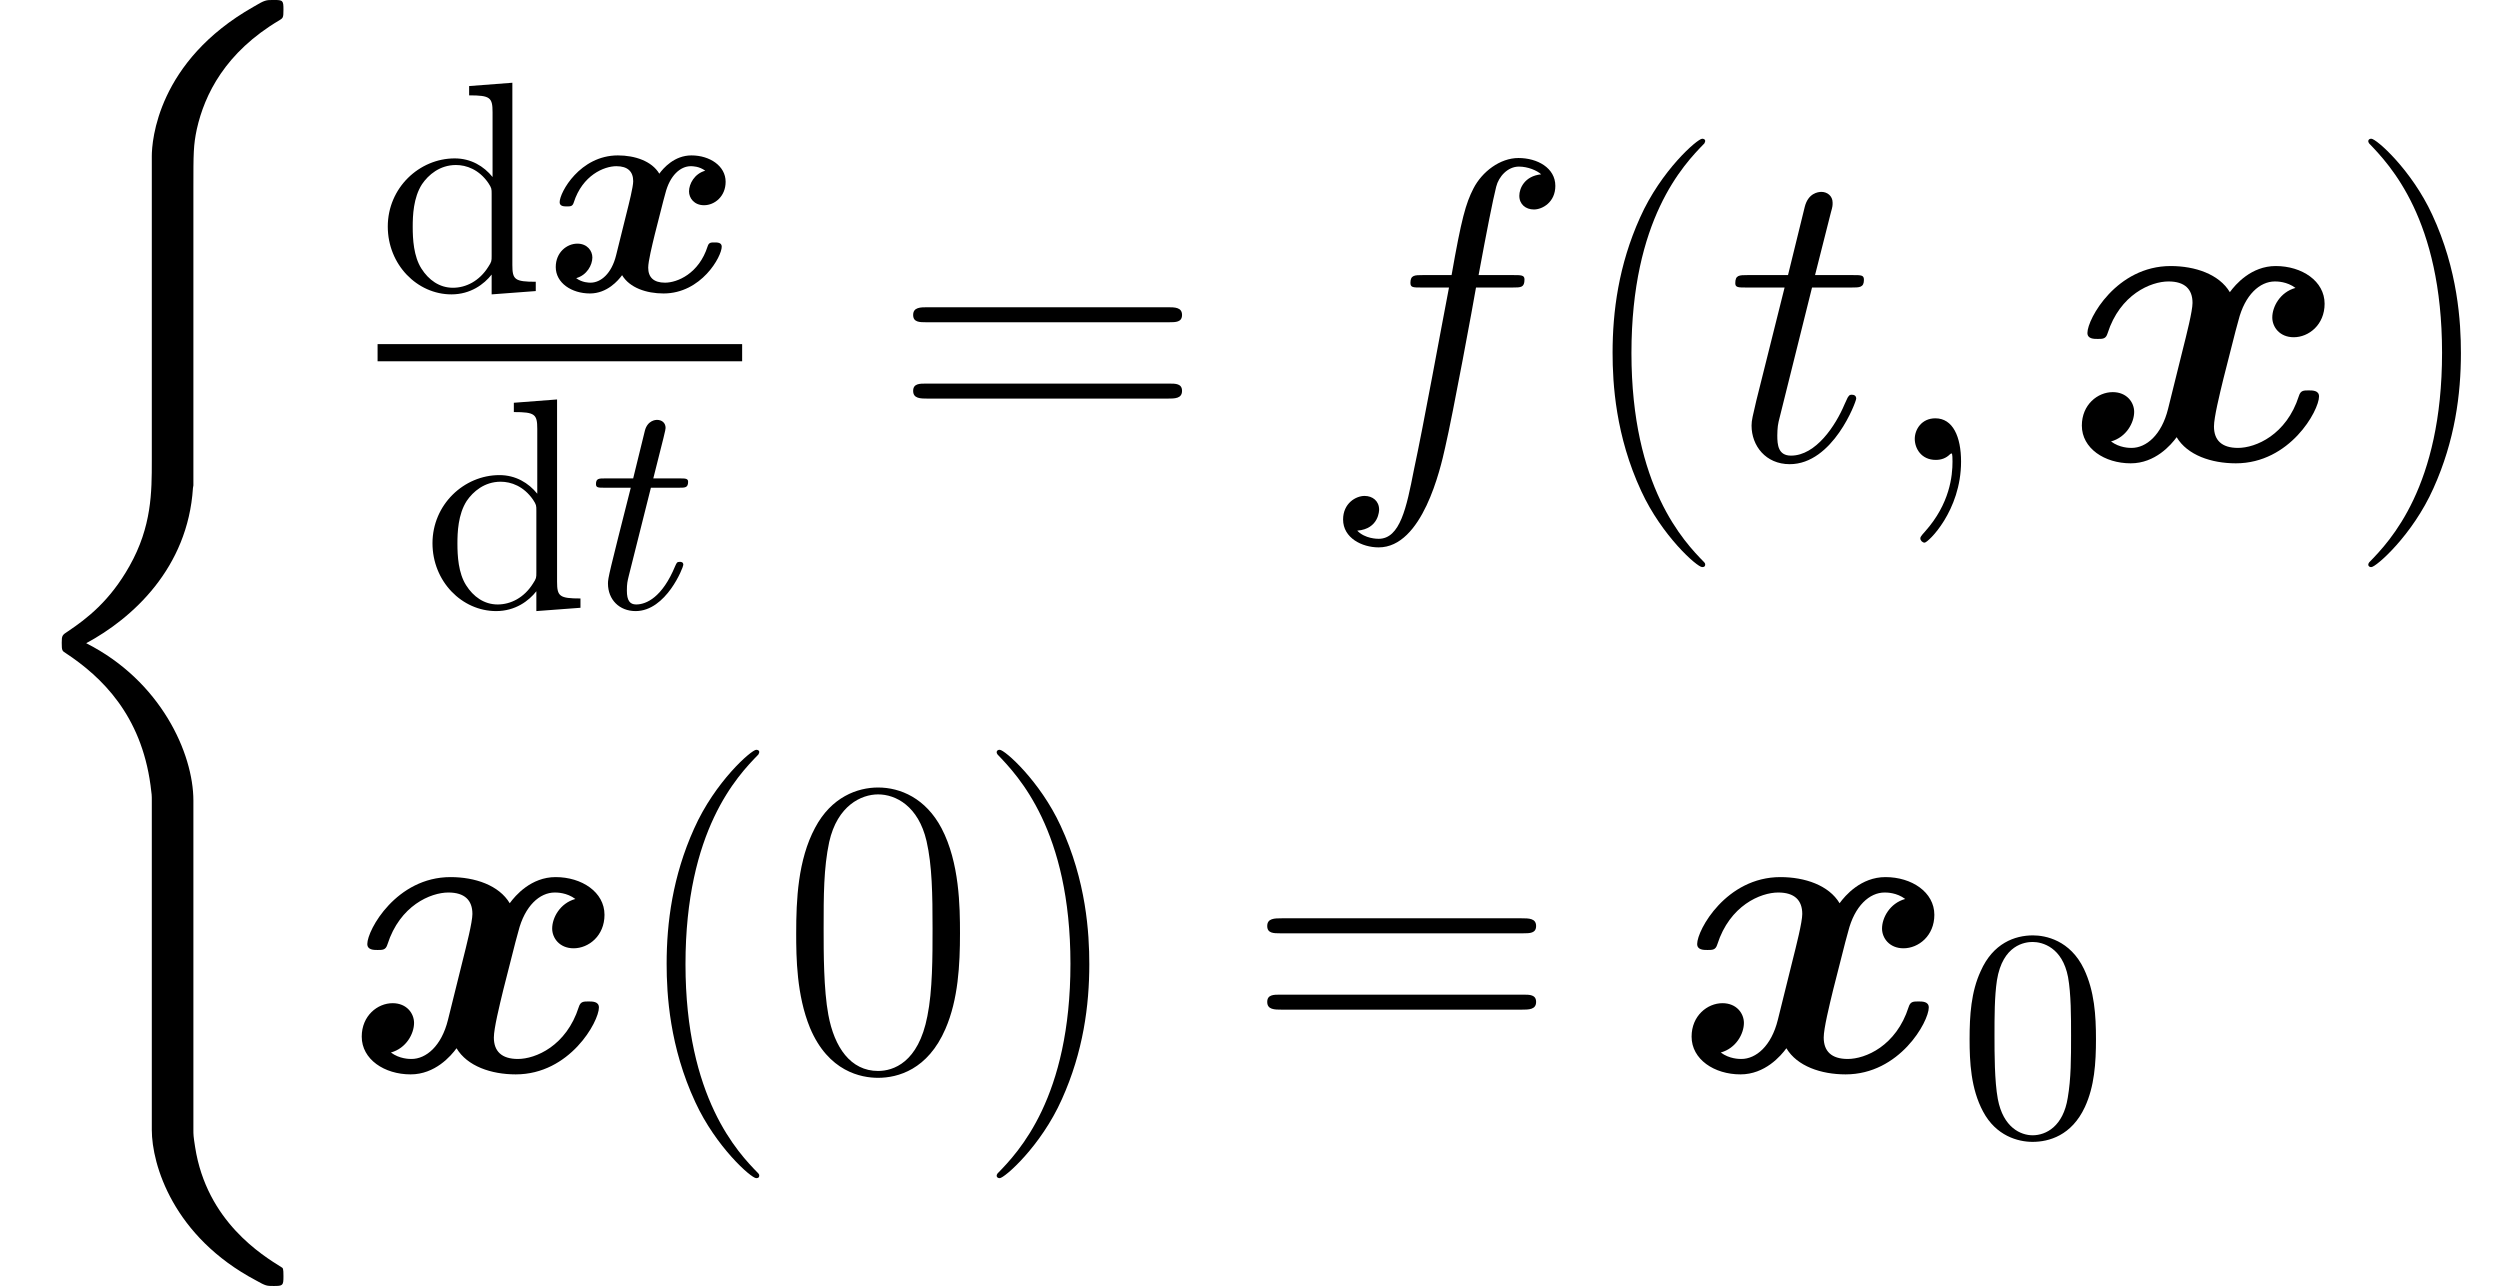 <?xml version='1.0' encoding='UTF-8'?>
<!-- This file was generated by dvisvgm 2.1.3 -->
<svg height='47.821pt' version='1.1' viewBox='178.751 78.705 92.933 47.821' width='92.933pt' xmlns='http://www.w3.org/2000/svg' xmlns:xlink='http://www.w3.org/1999/xlink'>
<defs>
<path d='M7.189 29.123C7.189 27.369 5.978 24.675 3.204 23.273C4.926 22.348 6.982 20.483 7.173 17.502L7.189 17.407V6.36C7.189 5.053 7.189 4.766 7.317 4.16C7.603 2.885 8.369 1.307 10.393 0.112C10.521 0.032 10.537 0.016 10.537 -0.271C10.537 -0.622 10.521 -0.638 10.17 -0.638C9.883 -0.638 9.851 -0.638 9.421 -0.383C5.85 1.642 5.643 4.607 5.643 5.165V16.498C5.643 17.646 5.643 18.937 4.814 20.404C4.081 21.711 3.22 22.364 2.534 22.826C2.311 22.97 2.295 22.986 2.295 23.257C2.295 23.544 2.311 23.56 2.439 23.639C3.794 24.532 5.244 25.951 5.595 28.549C5.643 28.9 5.643 28.931 5.643 29.123V41.365C5.643 42.656 6.44 45.334 9.516 46.96C9.883 47.167 9.915 47.167 10.17 47.167C10.521 47.167 10.537 47.151 10.537 46.8C10.537 46.514 10.521 46.498 10.457 46.466C9.771 46.035 7.683 44.776 7.253 42.002C7.189 41.588 7.189 41.556 7.189 41.349V29.123Z' id='g2-40'/>
<path d='M5.981 -4.474C5.579 -4.363 5.378 -3.983 5.378 -3.704C5.378 -3.459 5.568 -3.191 5.936 -3.191C6.327 -3.191 6.739 -3.515 6.739 -4.062C6.739 -4.653 6.148 -5.043 5.467 -5.043C4.831 -5.043 4.419 -4.564 4.274 -4.363C3.995 -4.831 3.37 -5.043 2.734 -5.043C1.328 -5.043 0.569 -3.671 0.569 -3.303C0.569 -3.147 0.736 -3.147 0.837 -3.147C0.971 -3.147 1.049 -3.147 1.093 -3.292C1.417 -4.307 2.22 -4.642 2.678 -4.642C3.102 -4.642 3.303 -4.441 3.303 -4.084C3.303 -3.872 3.147 -3.258 3.046 -2.856L2.667 -1.328C2.499 -0.647 2.098 -0.312 1.718 -0.312C1.663 -0.312 1.406 -0.312 1.183 -0.48C1.584 -0.591 1.785 -0.971 1.785 -1.25C1.785 -1.495 1.596 -1.763 1.227 -1.763C0.837 -1.763 0.424 -1.439 0.424 -0.893C0.424 -0.301 1.015 0.089 1.696 0.089C2.332 0.089 2.745 -0.391 2.89 -0.591C3.169 -0.123 3.794 0.089 4.43 0.089C5.836 0.089 6.594 -1.283 6.594 -1.651C6.594 -1.808 6.427 -1.808 6.327 -1.808C6.193 -1.808 6.115 -1.808 6.07 -1.663C5.746 -0.647 4.943 -0.312 4.486 -0.312C4.062 -0.312 3.861 -0.513 3.861 -0.87C3.861 -1.105 4.006 -1.696 4.106 -2.109C4.184 -2.399 4.441 -3.448 4.497 -3.626C4.664 -4.296 5.055 -4.642 5.445 -4.642C5.501 -4.642 5.758 -4.642 5.981 -4.474Z' id='g0-120'/>
<use id='g1-120' transform='scale(1.429)' xlink:href='#g0-120'/>
<path d='M3.108 0.064C3.108 -0.861 2.805 -1.546 2.152 -1.546C1.642 -1.546 1.387 -1.132 1.387 -0.781S1.626 0 2.168 0C2.375 0 2.55 -0.064 2.694 -0.207C2.726 -0.239 2.742 -0.239 2.758 -0.239C2.79 -0.239 2.79 -0.016 2.79 0.064C2.79 0.59 2.694 1.626 1.769 2.662C1.594 2.853 1.594 2.885 1.594 2.917C1.594 2.997 1.674 3.076 1.753 3.076C1.881 3.076 3.108 1.897 3.108 0.064Z' id='g4-59'/>
<path d='M7.109 -6.408C7.428 -6.408 7.556 -6.408 7.556 -6.711C7.556 -6.87 7.428 -6.87 7.141 -6.87H5.85C6.153 -8.512 6.376 -9.644 6.504 -10.154C6.599 -10.537 6.934 -10.903 7.348 -10.903C7.683 -10.903 8.018 -10.76 8.177 -10.616C7.556 -10.552 7.364 -10.09 7.364 -9.819C7.364 -9.5 7.603 -9.309 7.906 -9.309C8.225 -9.309 8.703 -9.58 8.703 -10.186C8.703 -10.855 8.034 -11.222 7.332 -11.222C6.647 -11.222 5.978 -10.712 5.659 -10.09C5.372 -9.532 5.212 -8.958 4.846 -6.87H3.778C3.475 -6.87 3.316 -6.87 3.316 -6.583C3.316 -6.408 3.411 -6.408 3.73 -6.408H4.75C4.463 -4.926 3.81 -1.323 3.443 0.383C3.172 1.769 2.933 2.933 2.136 2.933C2.088 2.933 1.626 2.933 1.339 2.63C2.152 2.566 2.152 1.865 2.152 1.849C2.152 1.53 1.913 1.339 1.61 1.339C1.291 1.339 0.813 1.61 0.813 2.216C0.813 2.901 1.514 3.252 2.136 3.252C3.762 3.252 4.431 0.335 4.607 -0.462C4.894 -1.69 5.675 -5.93 5.754 -6.408H7.109Z' id='g4-102'/>
<path d='M3.204 -6.408H4.67C4.973 -6.408 5.133 -6.408 5.133 -6.695C5.133 -6.87 5.037 -6.87 4.718 -6.87H3.316L3.905 -9.198C3.969 -9.421 3.969 -9.453 3.969 -9.564C3.969 -9.819 3.762 -9.963 3.555 -9.963C3.427 -9.963 3.061 -9.915 2.933 -9.405L2.311 -6.87H0.813C0.494 -6.87 0.351 -6.87 0.351 -6.567C0.351 -6.408 0.462 -6.408 0.765 -6.408H2.184L1.132 -2.2C1.004 -1.642 0.956 -1.482 0.956 -1.275C0.956 -0.526 1.482 0.159 2.375 0.159C3.985 0.159 4.846 -2.168 4.846 -2.279C4.846 -2.375 4.782 -2.423 4.686 -2.423C4.655 -2.423 4.591 -2.423 4.559 -2.359C4.543 -2.343 4.527 -2.327 4.415 -2.072C4.081 -1.275 3.347 -0.159 2.423 -0.159C1.945 -0.159 1.913 -0.558 1.913 -0.909C1.913 -0.925 1.913 -1.227 1.961 -1.419L3.204 -6.408Z' id='g4-116'/>
<path d='M2.299 -4.463H3.347C3.571 -4.463 3.682 -4.463 3.682 -4.686C3.682 -4.809 3.571 -4.809 3.37 -4.809H2.388C2.79 -6.394 2.845 -6.617 2.845 -6.684C2.845 -6.873 2.711 -6.985 2.522 -6.985C2.488 -6.985 2.176 -6.974 2.075 -6.583L1.64 -4.809H0.591C0.368 -4.809 0.257 -4.809 0.257 -4.597C0.257 -4.463 0.346 -4.463 0.569 -4.463H1.551C0.748 -1.294 0.703 -1.105 0.703 -0.904C0.703 -0.301 1.127 0.123 1.73 0.123C2.868 0.123 3.504 -1.506 3.504 -1.596C3.504 -1.707 3.414 -1.707 3.37 -1.707C3.269 -1.707 3.258 -1.674 3.202 -1.551C2.723 -0.391 2.131 -0.123 1.752 -0.123C1.518 -0.123 1.406 -0.268 1.406 -0.636C1.406 -0.904 1.428 -0.982 1.473 -1.172L2.299 -4.463Z' id='g3-116'/>
<path d='M4.878 3.889C4.878 3.873 4.878 3.842 4.83 3.794C4.097 3.045 2.136 1.004 2.136 -3.969S4.065 -10.967 4.846 -11.764C4.846 -11.78 4.878 -11.812 4.878 -11.86S4.83 -11.939 4.766 -11.939C4.591 -11.939 3.236 -10.76 2.455 -9.006C1.658 -7.237 1.435 -5.515 1.435 -3.985C1.435 -2.837 1.546 -0.893 2.503 1.164C3.268 2.821 4.575 3.985 4.766 3.985C4.846 3.985 4.878 3.953 4.878 3.889Z' id='g6-40'/>
<path d='M4.192 -3.969C4.192 -5.117 4.081 -7.062 3.124 -9.118C2.359 -10.776 1.052 -11.939 0.861 -11.939C0.813 -11.939 0.749 -11.923 0.749 -11.844C0.749 -11.812 0.765 -11.796 0.781 -11.764C1.546 -10.967 3.491 -8.942 3.491 -3.985C3.491 0.988 1.562 3.013 0.781 3.81C0.765 3.842 0.749 3.858 0.749 3.889C0.749 3.969 0.813 3.985 0.861 3.985C1.036 3.985 2.391 2.805 3.172 1.052C3.969 -0.717 4.192 -2.439 4.192 -3.969Z' id='g6-41'/>
<path d='M6.695 -5.117C6.695 -6.089 6.679 -7.747 6.009 -9.022C5.42 -10.138 4.479 -10.537 3.65 -10.537C2.885 -10.537 1.913 -10.186 1.307 -9.038C0.669 -7.843 0.606 -6.36 0.606 -5.117C0.606 -4.208 0.622 -2.821 1.116 -1.61C1.801 0.032 3.029 0.255 3.65 0.255C4.384 0.255 5.499 -0.048 6.153 -1.562C6.631 -2.662 6.695 -3.953 6.695 -5.117ZM3.65 0C2.63 0 2.024 -0.877 1.801 -2.088C1.626 -3.029 1.626 -4.399 1.626 -5.292C1.626 -6.52 1.626 -7.54 1.833 -8.512C2.136 -9.867 3.029 -10.281 3.65 -10.281C4.304 -10.281 5.149 -9.851 5.452 -8.544C5.659 -7.635 5.675 -6.567 5.675 -5.292C5.675 -4.256 5.675 -2.981 5.483 -2.04C5.149 -0.303 4.208 0 3.65 0Z' id='g6-48'/>
<path d='M10.25 -5.117C10.489 -5.117 10.728 -5.117 10.728 -5.388C10.728 -5.675 10.457 -5.675 10.186 -5.675H1.275C1.004 -5.675 0.733 -5.675 0.733 -5.388C0.733 -5.117 0.972 -5.117 1.211 -5.117H10.25ZM10.186 -2.279C10.457 -2.279 10.728 -2.279 10.728 -2.566C10.728 -2.837 10.489 -2.837 10.25 -2.837H1.211C0.972 -2.837 0.733 -2.837 0.733 -2.566C0.733 -2.279 1.004 -2.279 1.275 -2.279H10.186Z' id='g6-61'/>
<path d='M5.133 -3.571C5.133 -4.463 5.077 -5.356 4.686 -6.182C4.173 -7.253 3.258 -7.431 2.79 -7.431C2.12 -7.431 1.306 -7.141 0.848 -6.103C0.491 -5.334 0.435 -4.463 0.435 -3.571C0.435 -2.734 0.48 -1.73 0.937 -0.881C1.417 0.022 2.232 0.245 2.778 0.245C3.381 0.245 4.229 0.011 4.72 -1.049C5.077 -1.819 5.133 -2.689 5.133 -3.571ZM2.778 0C2.343 0 1.685 -0.279 1.484 -1.35C1.361 -2.02 1.361 -3.046 1.361 -3.704C1.361 -4.419 1.361 -5.155 1.451 -5.758C1.663 -7.085 2.499 -7.186 2.778 -7.186C3.147 -7.186 3.883 -6.985 4.095 -5.88C4.207 -5.255 4.207 -4.407 4.207 -3.704C4.207 -2.868 4.207 -2.109 4.084 -1.395C3.917 -0.335 3.28 0 2.778 0Z' id='g5-48'/>
<path d='M4.24 -0.614V0.123L5.88 0V-0.346C5.099 -0.346 5.01 -0.424 5.01 -0.971V-7.744L3.403 -7.621V-7.275C4.184 -7.275 4.274 -7.197 4.274 -6.65V-4.24C3.95 -4.642 3.47 -4.932 2.868 -4.932C1.551 -4.932 0.379 -3.838 0.379 -2.399C0.379 -0.982 1.473 0.123 2.745 0.123C3.459 0.123 3.961 -0.257 4.24 -0.614ZM4.24 -3.604V-1.317C4.24 -1.116 4.24 -1.093 4.117 -0.904C3.783 -0.368 3.28 -0.123 2.801 -0.123C2.299 -0.123 1.897 -0.413 1.629 -0.837C1.339 -1.294 1.306 -1.93 1.306 -2.388C1.306 -2.801 1.328 -3.47 1.651 -3.972C1.886 -4.318 2.31 -4.686 2.912 -4.686C3.303 -4.686 3.771 -4.519 4.117 -4.017C4.24 -3.827 4.24 -3.805 4.24 -3.604Z' id='g5-100'/>
</defs>
<g id='page1'>
<use x='178.751' xlink:href='#g2-40' y='79.342'/>
<use x='192.787' xlink:href='#g5-100' y='89.525'/>
<use x='198.986' xlink:href='#g0-120' y='89.525'/>
<rect height='0.638' width='13.552' x='192.787' y='91.497'/>
<use x='194.449' xlink:href='#g5-100' y='101.298'/>
<use x='200.648' xlink:href='#g3-116' y='101.298'/>
<use x='211.963' xlink:href='#g6-61' y='95.801'/>
<use x='227.865' xlink:href='#g4-102' y='95.801'/>
<use x='237.261' xlink:href='#g6-40' y='95.801'/>
<use x='242.906' xlink:href='#g4-116' y='95.801'/>
<use x='248.542' xlink:href='#g4-59' y='95.801'/>
<use x='255.534' xlink:href='#g1-120' y='95.801'/>
<use x='266.039' xlink:href='#g6-41' y='95.801'/>
<use x='191.592' xlink:href='#g1-120' y='118.516'/>
<use x='202.097' xlink:href='#g6-40' y='118.516'/>
<use x='207.742' xlink:href='#g6-48' y='118.516'/>
<use x='215.052' xlink:href='#g6-41' y='118.516'/>
<use x='225.125' xlink:href='#g6-61' y='118.516'/>
<use x='241.027' xlink:href='#g1-120' y='118.516'/>
<use x='251.532' xlink:href='#g5-48' y='120.907'/>
</g>
</svg>
